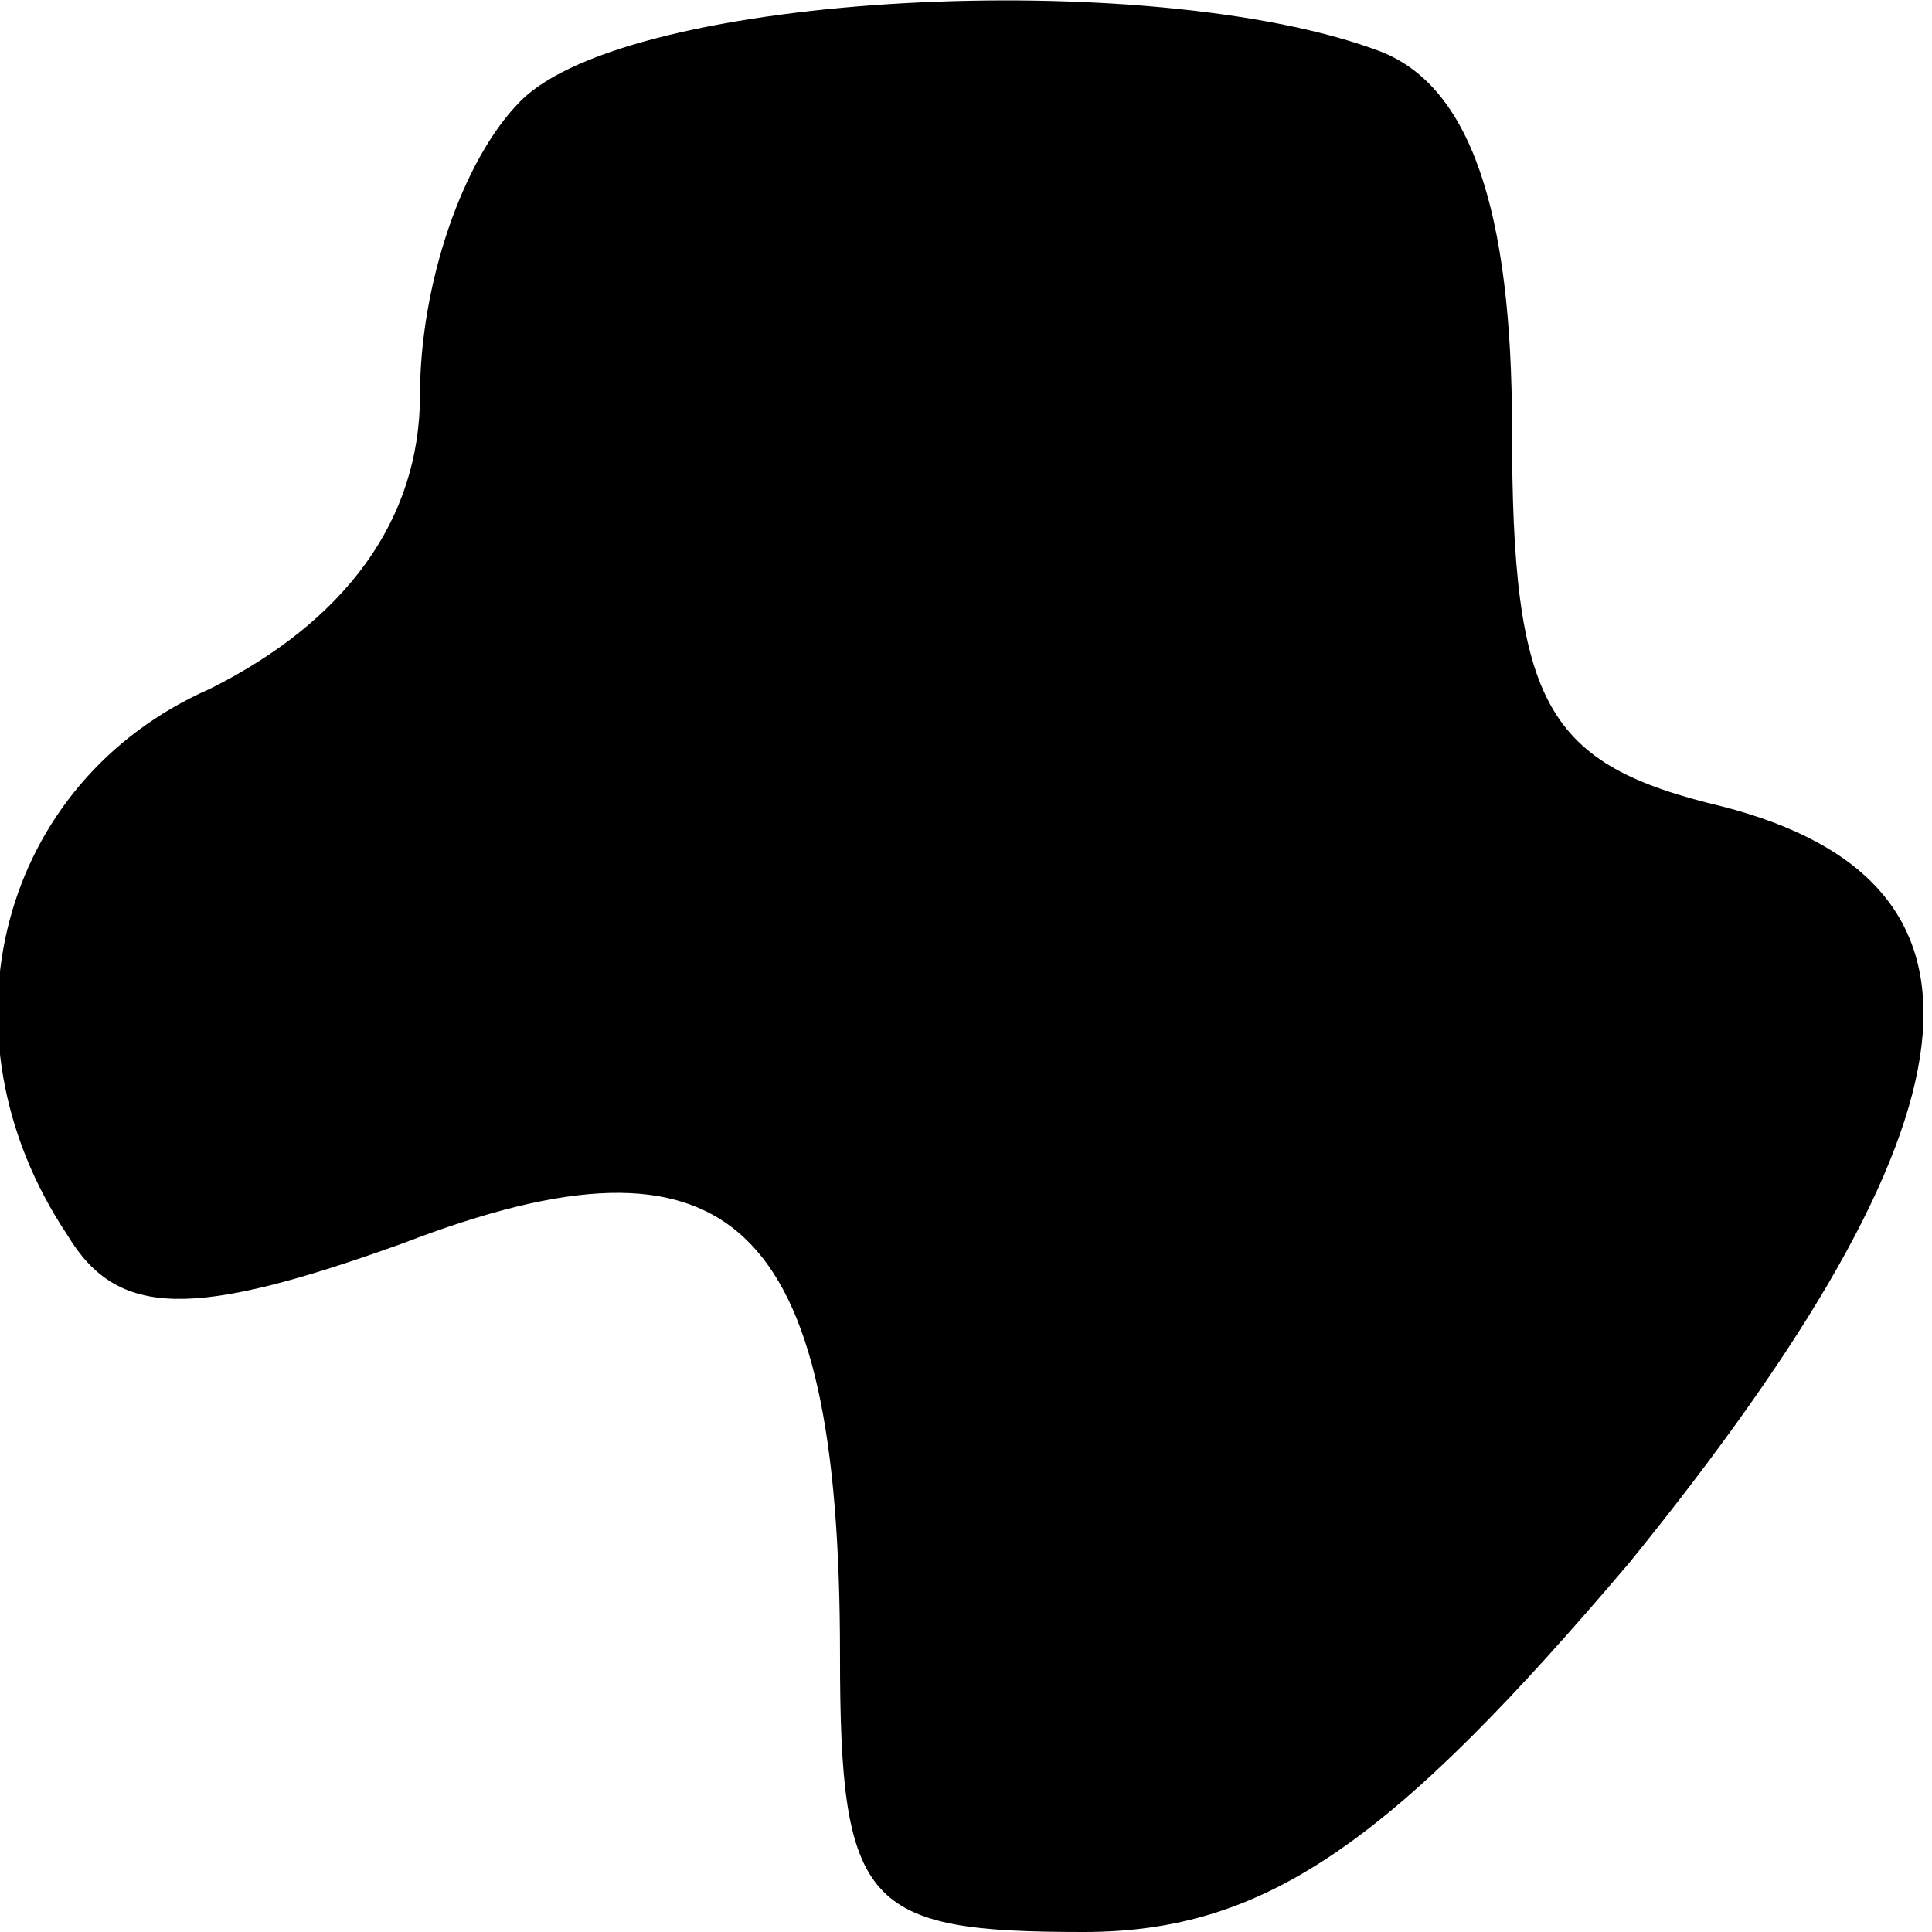 <?xml version="1.0" standalone="no"?>
<!DOCTYPE svg PUBLIC "-//W3C//DTD SVG 20010904//EN"
 "http://www.w3.org/TR/2001/REC-SVG-20010904/DTD/svg10.dtd">
<svg version="1.0" xmlns="http://www.w3.org/2000/svg"
 width="23pt" height="23pt" viewBox="0 0 23 23"
 preserveAspectRatio="xMidYMid meet">
<g transform="translate(0,23) scale(0.1,-0.1)"
fill="#000000" stroke="none">
<path fill="#000000" stroke="none" d="M62 218 c-7 -7 -12 -22 -12 -35 0 -15
-9 -27 -25 -35 -25 -11 -33 -41 -17 -65 6 -10 15 -10 40 -1 39 15 52 3 52 -49
0 -30 3 -33 29 -33 22 0 37 11 65 44 43 53 46 81 11 90 -21 5 -25 12 -25 45 0
26 -5 41 -16 45 -27 10 -89 7 -102 -6z"/>
</g>
</svg>
